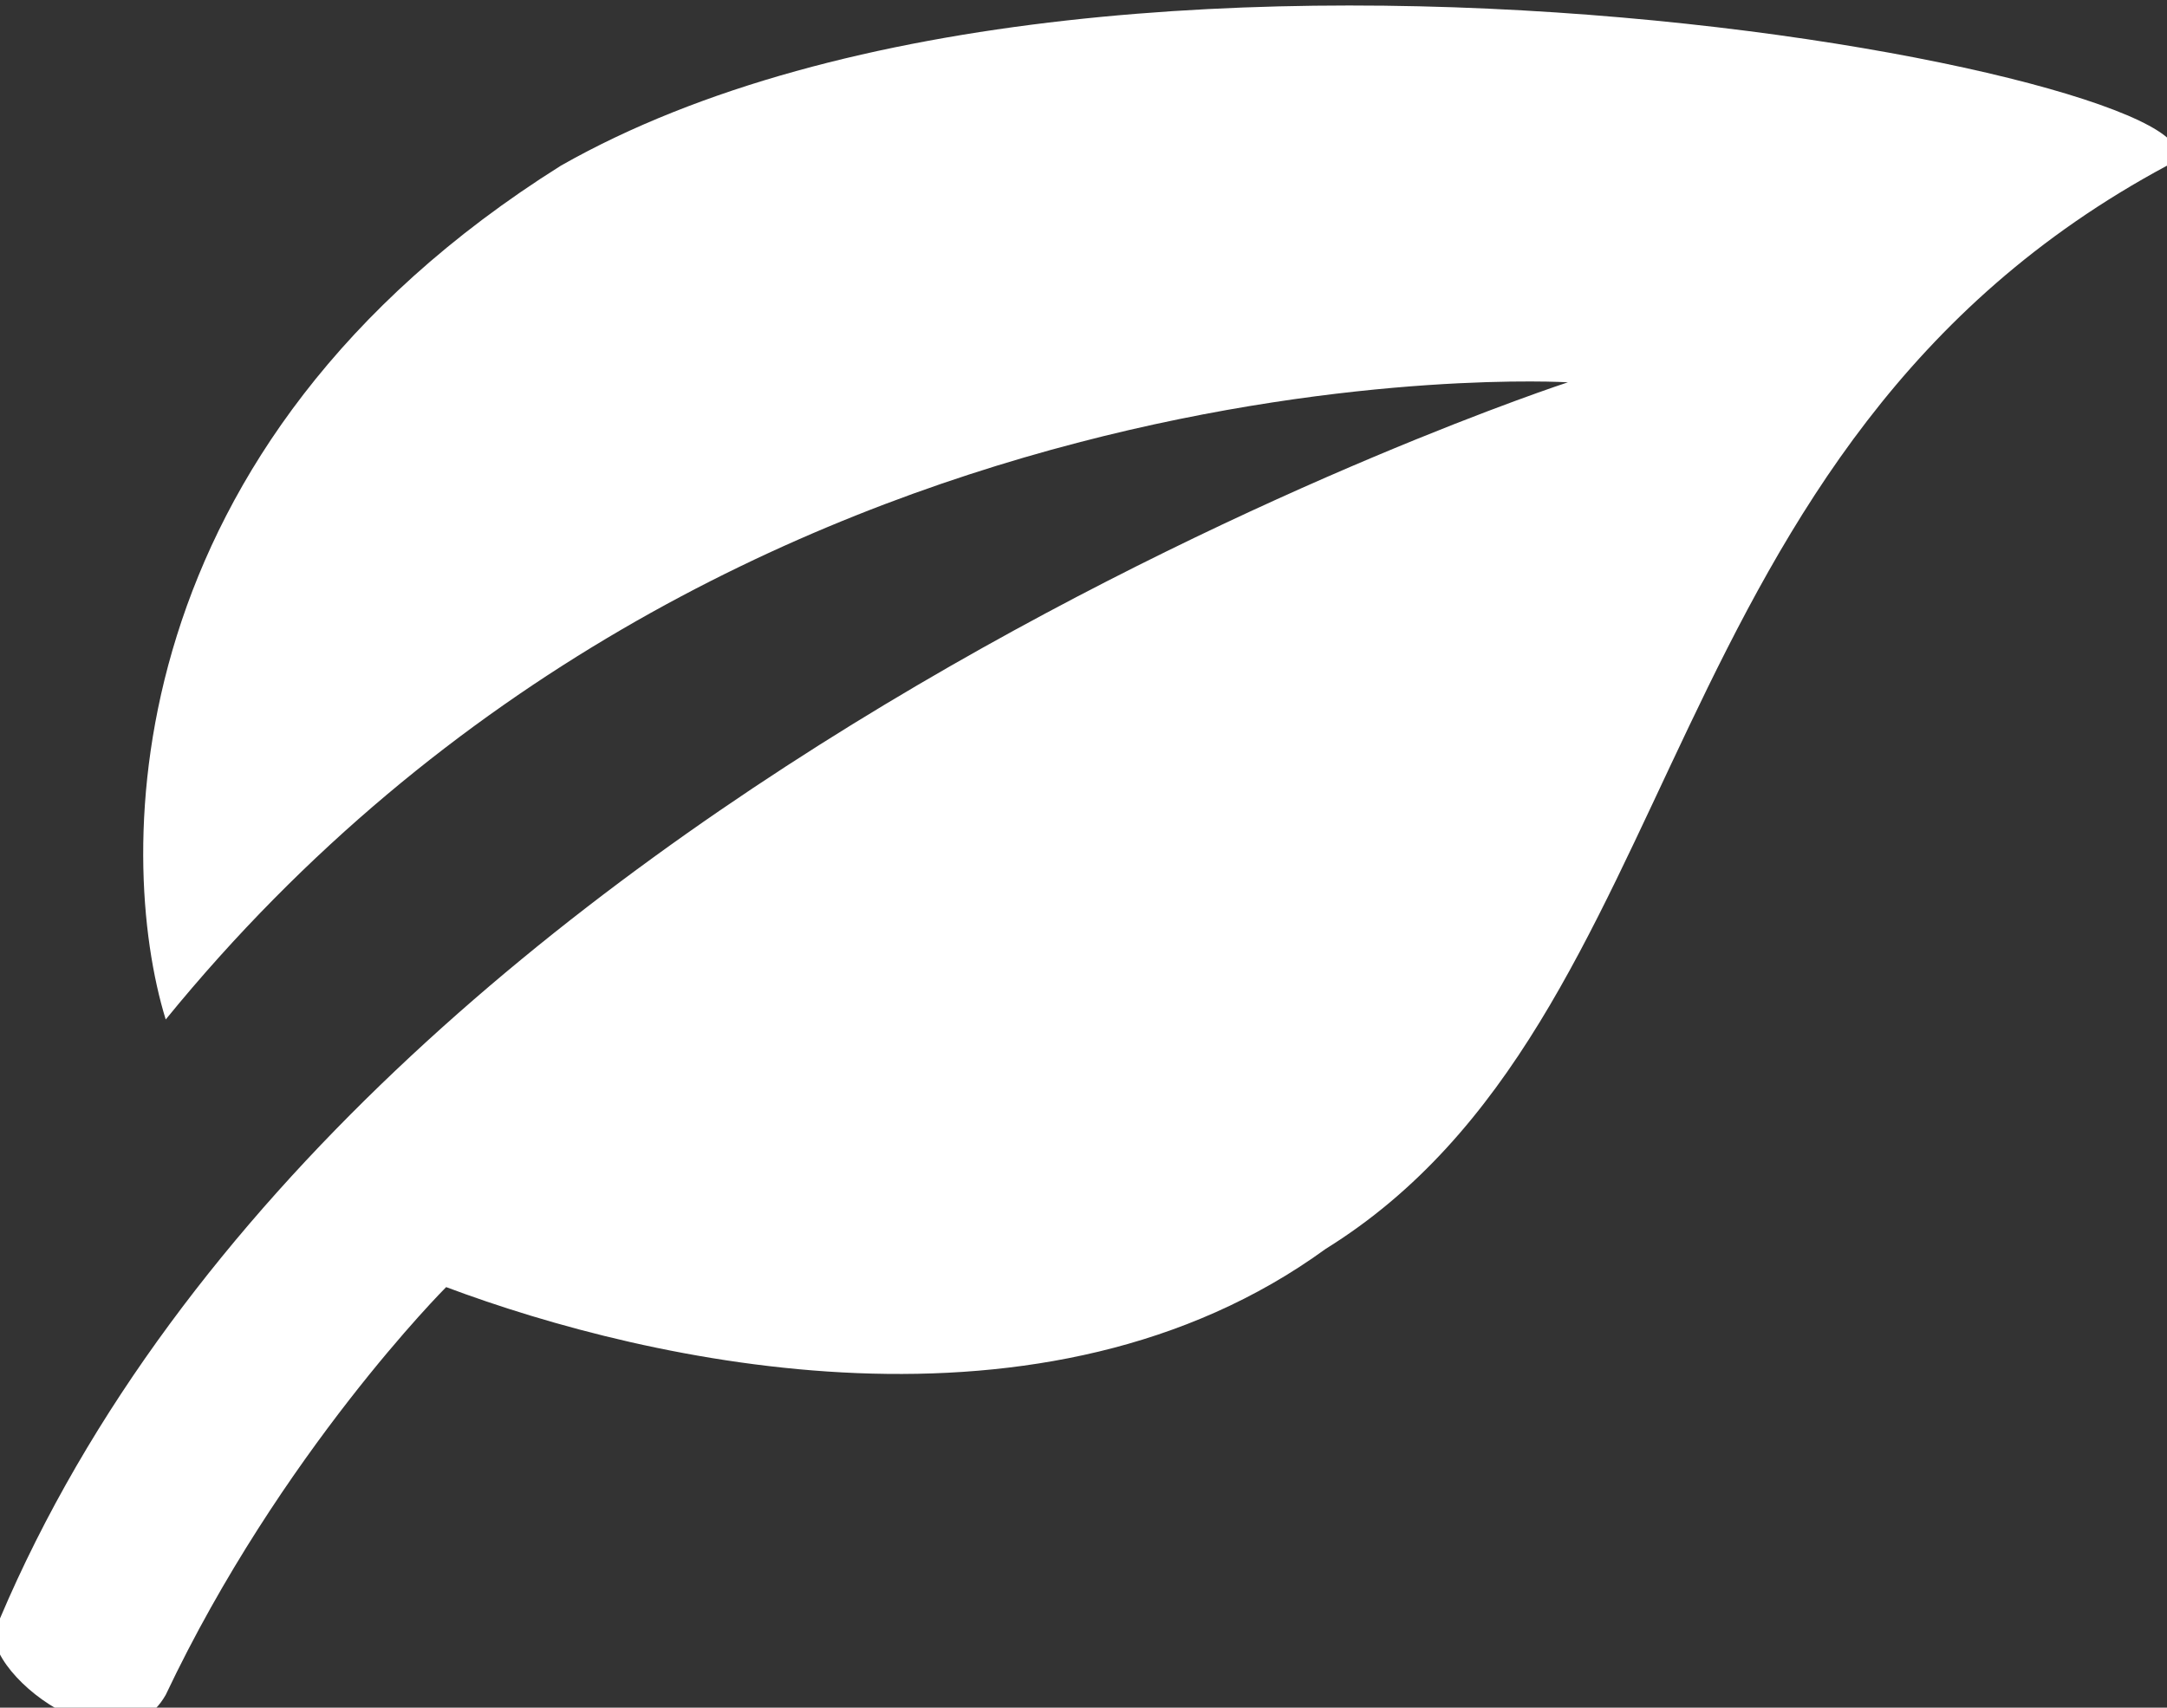 <?xml version="1.0" encoding="utf-8"?>
<!-- Generator: Adobe Illustrator 18.0.0, SVG Export Plug-In . SVG Version: 6.00 Build 0)  -->
<!DOCTYPE svg PUBLIC "-//W3C//DTD SVG 1.1//EN" "http://www.w3.org/Graphics/SVG/1.1/DTD/svg11.dtd">
<svg version="1.1" id="Layer_1" xmlns="http://www.w3.org/2000/svg" xmlns:xlink="http://www.w3.org/1999/xlink" x="0px" y="0px"
	 viewBox="0 0 17 13.4" enable-background="new 0 0 17 13.4" xml:space="preserve">
<rect x="0" y="0" width="17" height="13.4" fill="#333333" stroke="none"/>
<g id="Layer_x0020_1">
	<path fill="#FFFFFF" d="M4.4,1.3C0.9,3.5,0.9,6.7,1.3,8c4.4-5.4,11-5,11-5S2.8,6.1,0,12.7C-0.3,13,0.9,14,1.3,13.3
		c0.9-1.9,2.2-3.2,2.2-3.2c1.6,0.6,4.7,1.3,6.9-0.3C13.3,8,12.9,3.5,17,1.3C18,0.7,8.8-1.2,4.4,1.3z"/>
</g>
</svg>
